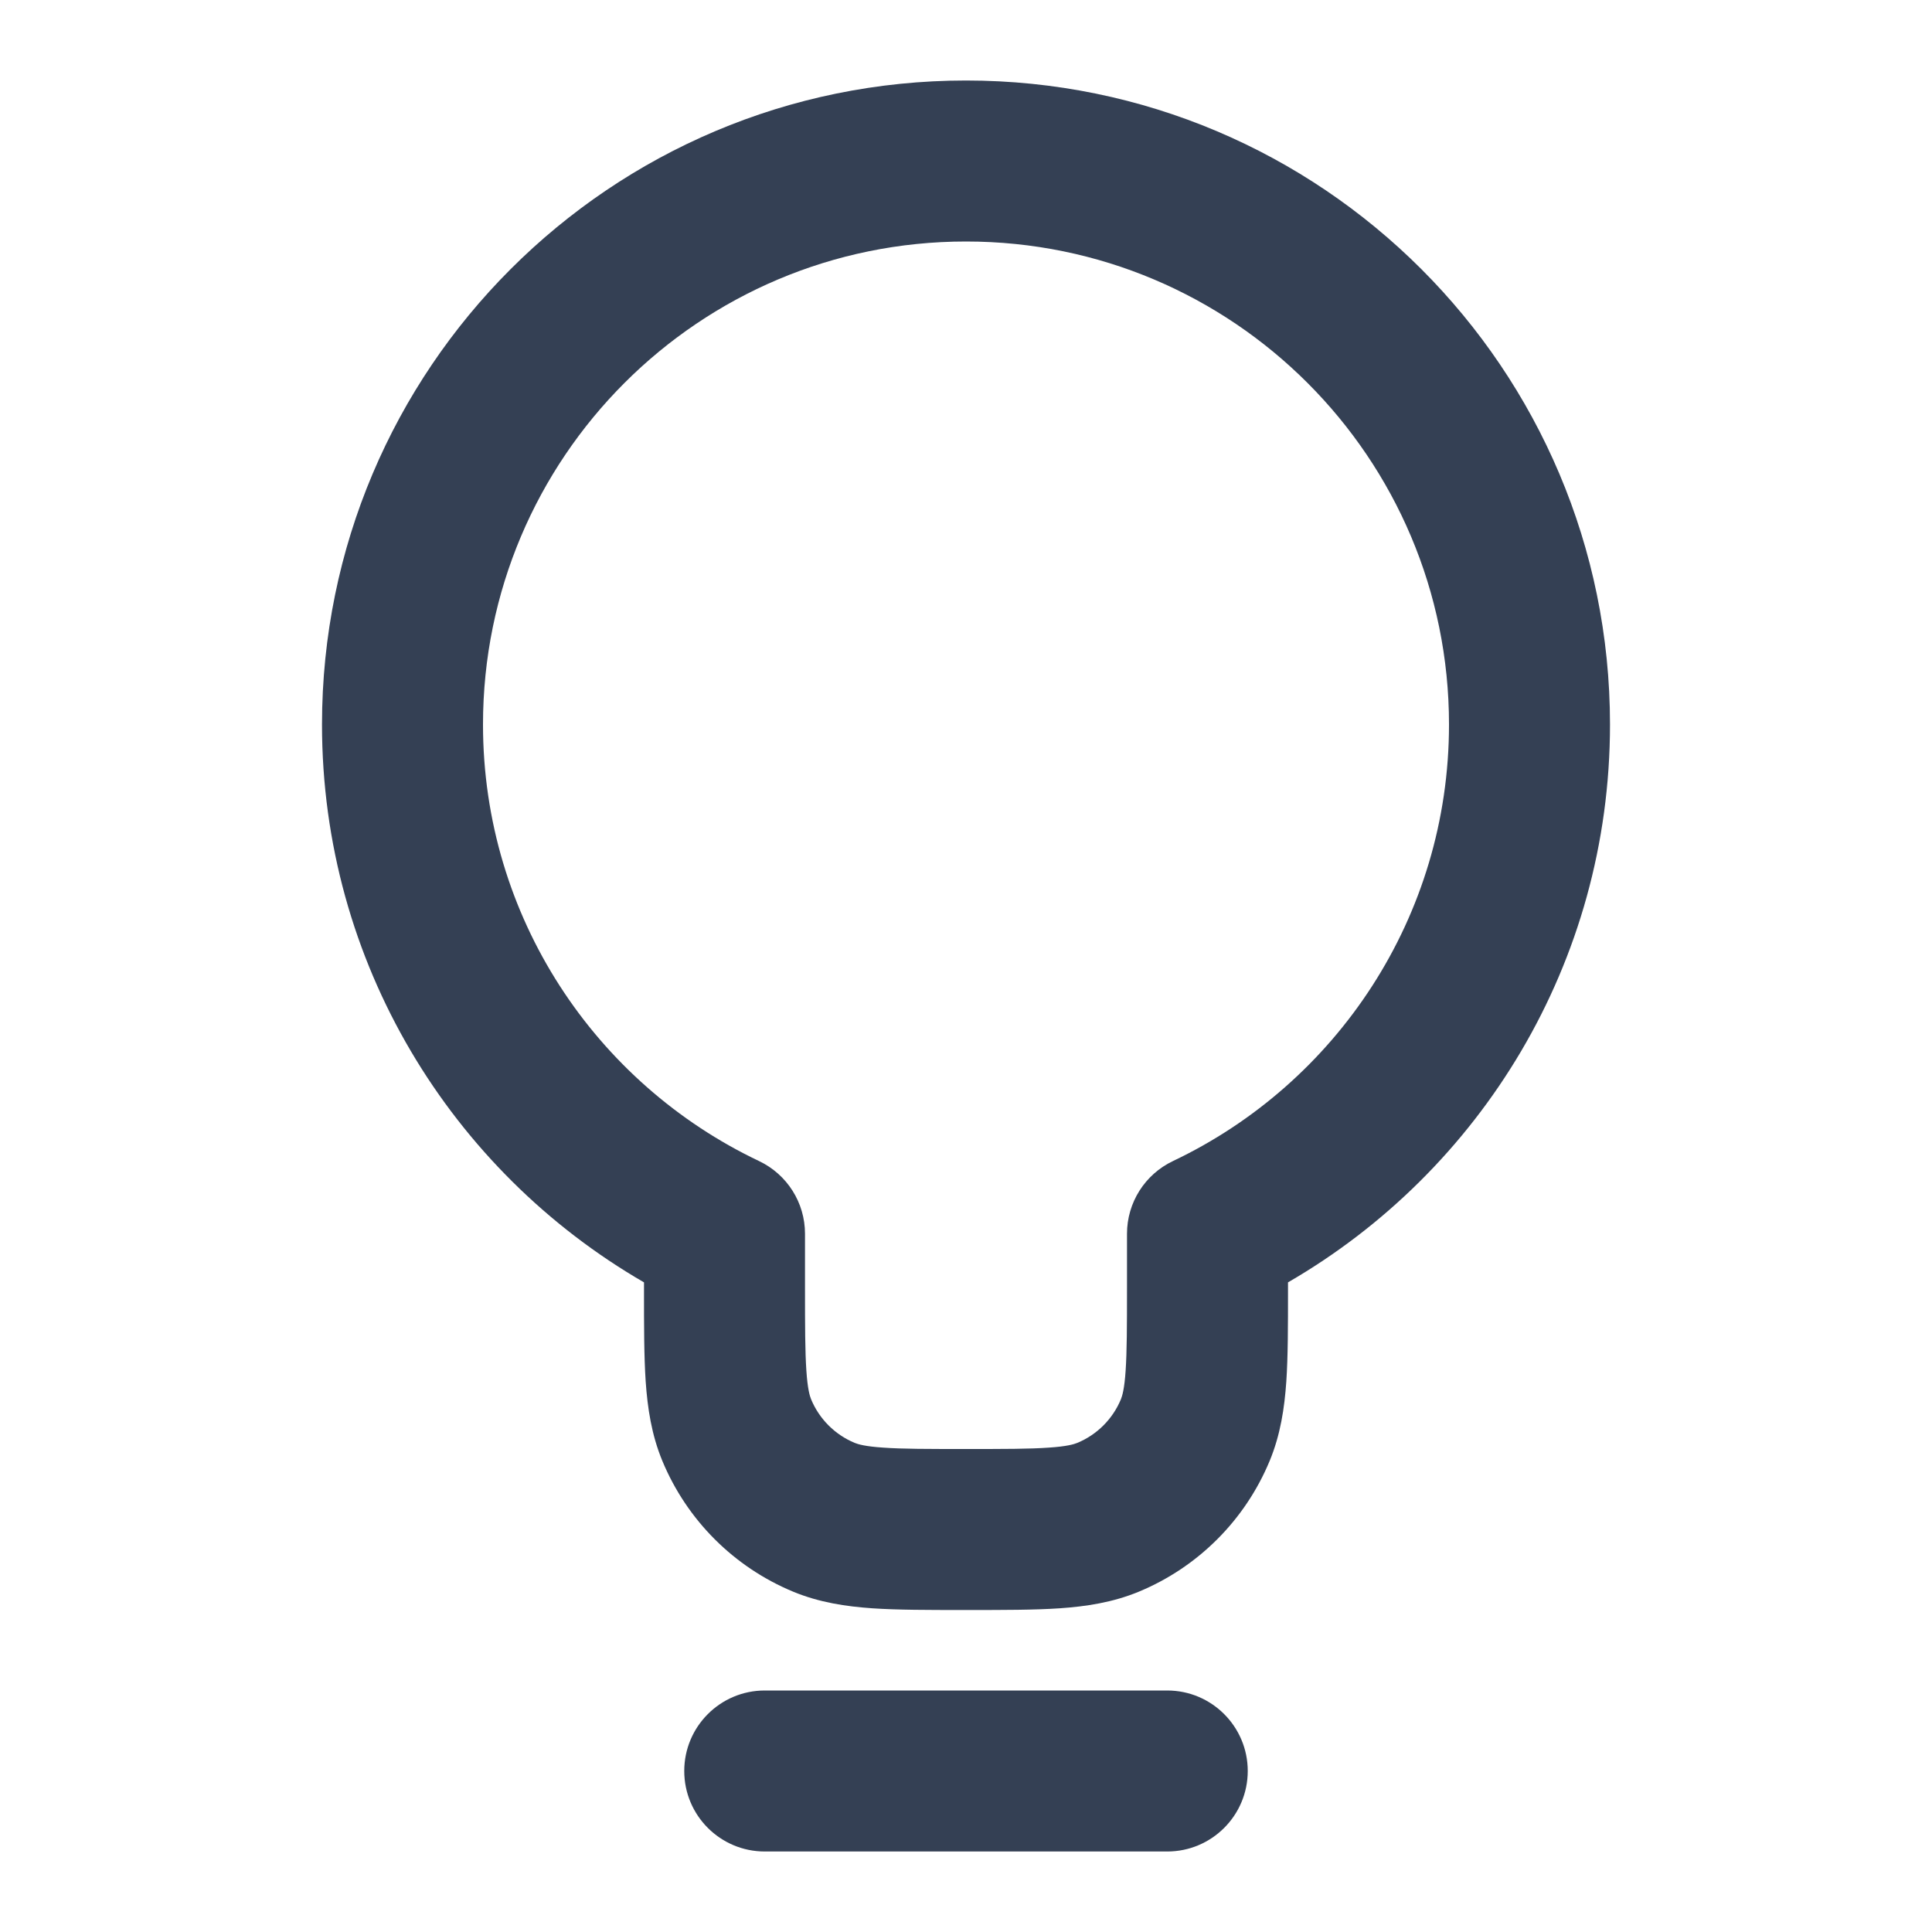 <svg width="24" height="24" viewBox="0 0 24 24" fill="none" xmlns="http://www.w3.org/2000/svg">
<path fill-rule="evenodd" clip-rule="evenodd" d="M4 9C4 4.582 7.582 1 12 1C16.418 1 20 4.582 20 9C20 11.963 18.39 14.547 16 15.93V16.032C16 16.471 16 16.849 15.979 17.162C15.956 17.492 15.907 17.822 15.772 18.148C15.467 18.883 14.883 19.467 14.148 19.772C13.822 19.907 13.492 19.956 13.162 19.979C12.849 20 12.471 20 12.032 20H11.968C11.529 20 11.151 20 10.838 19.979C10.508 19.956 10.178 19.907 9.852 19.772C9.117 19.467 8.533 18.883 8.228 18.148C8.093 17.822 8.044 17.492 8.021 17.162C8 16.849 8 16.471 8 16.032L8 15.93C5.61 14.547 4 11.963 4 9ZM12 3C8.686 3 6 5.686 6 9C6 11.392 7.4 13.459 9.429 14.423C9.778 14.589 10 14.94 10 15.326V16C10 16.48 10.001 16.789 10.017 17.026C10.032 17.254 10.059 17.341 10.076 17.383C10.178 17.628 10.372 17.822 10.617 17.924C10.659 17.941 10.746 17.968 10.974 17.983C11.211 18 11.52 18 12 18C12.48 18 12.789 18 13.026 17.983C13.254 17.968 13.341 17.941 13.383 17.924C13.628 17.822 13.822 17.628 13.924 17.383C13.941 17.341 13.968 17.254 13.983 17.026C13.999 16.789 14 16.48 14 16V15.326C14 14.94 14.222 14.589 14.571 14.423C16.6 13.459 18 11.392 18 9C18 5.686 15.314 3 12 3ZM8.5 22C8.5 21.448 8.948 21 9.5 21H14.5C15.052 21 15.5 21.448 15.5 22C15.5 22.552 15.052 23 14.5 23H9.5C8.948 23 8.5 22.552 8.5 22Z" fill="#344054"/>
</svg>
